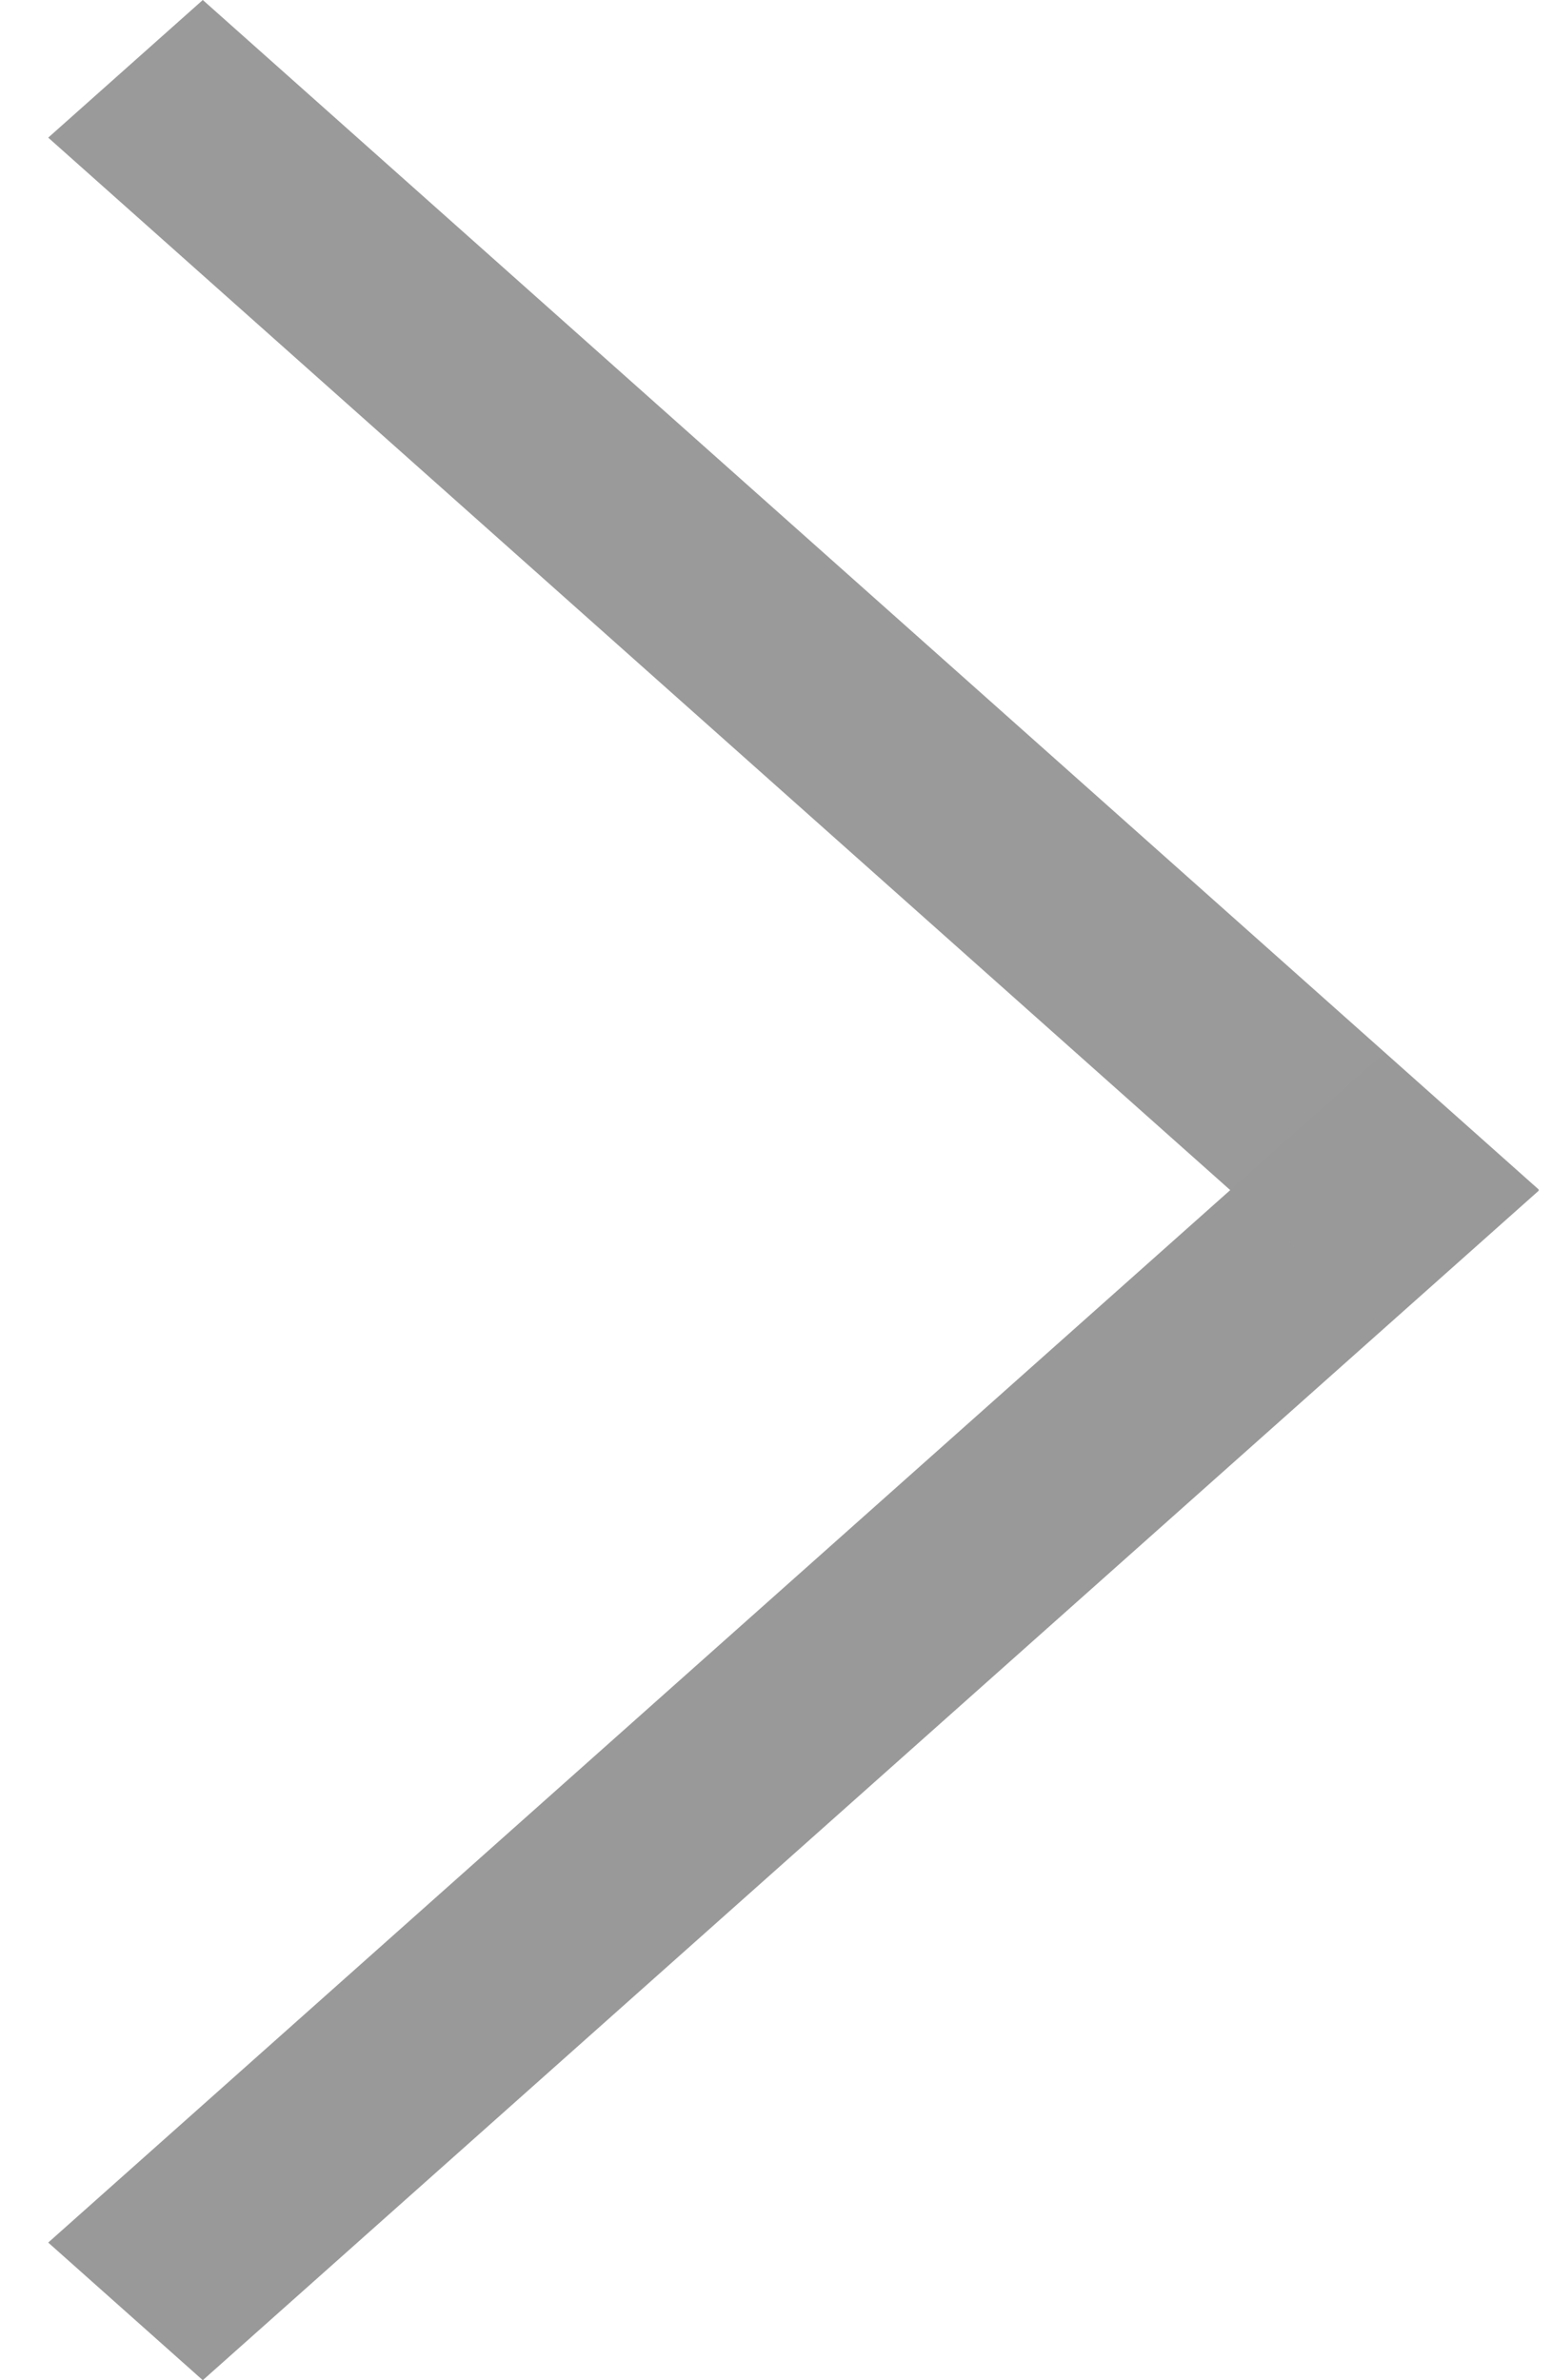 <svg width="15" height="23" viewBox="0 0 15 23" fill="none" xmlns="http://www.w3.org/2000/svg">
<line y1="-1" x2="17.287" y2="-1" transform="matrix(0.747 -0.665 0.747 0.665 1.96 23)" stroke="#999999" stroke-width="2"/>
<line opacity="0.99" y1="-1" x2="17.287" y2="-1" transform="matrix(0.747 0.665 0.747 -0.665 1.96 0)" stroke="#999999" stroke-width="2"/>
</svg>
